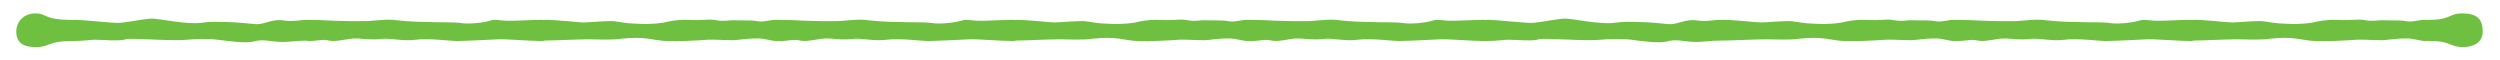 <?xml version="1.0" encoding="UTF-8" standalone="no"?><svg xmlns="http://www.w3.org/2000/svg" xmlns:xlink="http://www.w3.org/1999/xlink" clip-rule="evenodd" stroke-miterlimit="10" viewBox="0 0 579 14"><desc>SVG generated by Keynote</desc><defs></defs><g transform="matrix(1.00, 0.00, -0.00, -1.00, 0.0, 14.0)"><path d="M 8.3 3.1 C 6.5 3.1 4.1 3.4 3.8 6.1 C 3.5 8.8 5.4 10.9 8.2 10.9 C 10.9 10.9 10.1 9.4 16.5 9.4 C 18.8 9.4 19.0 4.5 16.6 4.5 C 10.9 4.5 11.7 3.1 8.3 3.1 C 8.3 3.1 8.3 3.1 8.3 3.1 Z M 570.3 10.9 C 573.6 10.9 574.9 9.6 575.0 7.0 C 575.1 4.3 573.2 3.1 570.3 3.1 C 567.4 3.1 567.5 4.6 562.6 4.5 C 559.9 4.5 560.4 9.4 562.5 9.4 C 567.8 9.4 567.0 10.9 570.3 10.9 C 570.3 10.9 570.3 10.9 570.3 10.9 Z M 16.7 4.5 C 14.5 4.5 14.4 9.4 17.1 9.4 C 19.9 9.4 26.1 8.6 27.7 8.7 C 29.3 8.8 33.8 9.7 35.2 9.7 C 36.6 9.7 43.4 8.3 46.4 8.7 C 49.3 9.1 50.1 8.9 52.2 8.9 C 54.2 8.9 57.4 8.6 59.3 8.4 C 61.2 8.3 62.9 9.6 65.4 9.3 C 68.0 8.9 69.3 9.4 71.0 9.4 C 73.8 9.4 73.7 4.6 71.1 4.6 C 68.6 4.6 66.9 4.2 64.7 4.3 C 62.6 4.4 60.8 5.0 58.8 4.4 C 56.8 3.9 52.9 4.5 50.4 4.8 C 48.0 5.1 45.3 5.0 43.4 4.8 C 39.6 4.4 30.4 5.3 29.1 4.9 C 27.8 4.4 23.6 4.8 22.1 4.8 C 20.6 4.8 19.8 4.5 16.7 4.5 C 16.7 4.5 16.7 4.5 16.7 4.5 Z M 125.5 9.4 C 128.0 9.4 128.5 4.5 125.5 4.5 C 122.5 4.5 117.0 5.0 115.4 4.9 C 113.8 4.8 107.1 4.5 105.7 4.5 C 104.3 4.5 99.2 5.2 96.3 4.8 C 93.3 4.4 90.5 5.2 88.5 5.0 C 86.0 4.7 84.6 5.0 82.7 5.1 C 80.8 5.2 77.9 4.2 76.2 4.6 C 74.6 5.0 73.7 4.5 71.4 4.5 C 69.2 4.5 69.2 9.4 71.3 9.4 C 73.5 9.4 75.3 9.3 77.4 9.2 C 79.5 9.1 82.1 9.1 84.4 9.1 C 86.5 9.1 89.6 9.7 92.0 9.3 C 94.4 9.0 98.0 8.9 99.4 8.9 C 101.1 8.8 104.9 8.9 106.5 8.7 C 108.6 8.3 112.2 8.8 113.5 9.2 C 114.8 9.7 115.7 9.1 118.6 9.2 C 120.3 9.2 123.0 9.4 125.5 9.4 C 125.5 9.4 125.5 9.4 125.5 9.4 Z M 126.3 9.4 C 129.2 9.4 134.0 8.8 135.1 8.8 C 136.3 8.8 140.2 9.2 142.1 9.1 C 143.9 8.9 144.5 8.6 147.6 8.5 C 151.5 8.3 154.1 8.8 154.3 8.9 C 154.8 9.0 156.7 9.5 159.3 9.4 C 162.8 9.2 163.9 9.6 165.4 9.4 C 168.1 8.9 168.3 9.4 170.4 9.3 C 172.4 9.2 173.7 9.4 175.3 9.1 C 177.1 8.8 178.4 9.5 180.1 9.4 C 182.7 9.4 182.4 4.5 180.0 4.5 C 178.5 4.5 177.2 5.1 175.6 5.1 C 174.1 5.1 172.7 5.0 171.1 4.8 C 169.6 4.5 166.4 4.9 163.9 4.8 C 161.4 4.6 157.2 4.4 154.3 4.5 C 151.3 4.6 149.5 5.7 143.6 5.0 C 141.6 4.7 137.8 4.9 136.3 4.9 C 133.5 4.9 128.3 4.6 126.0 4.6 C 123.3 4.6 123.4 9.4 126.3 9.4 C 126.3 9.4 126.3 9.4 126.3 9.4 Z M 234.6 9.4 C 237.1 9.4 237.6 4.5 234.6 4.5 C 231.6 4.5 226.1 5.0 224.5 4.9 C 222.9 4.8 216.2 4.5 214.8 4.5 C 213.4 4.5 208.3 5.2 205.4 4.8 C 202.5 4.4 199.6 5.2 197.6 5.0 C 195.1 4.7 193.7 5.0 191.8 5.1 C 189.9 5.2 187.0 4.2 185.3 4.6 C 183.7 5.0 182.8 4.5 180.6 4.5 C 178.3 4.5 178.3 9.4 180.4 9.4 C 182.6 9.4 184.4 9.3 186.5 9.2 C 188.6 9.1 191.2 9.1 193.5 9.1 C 195.6 9.1 198.7 9.7 201.1 9.3 C 203.6 9.0 207.1 8.9 208.5 8.9 C 210.2 8.8 214.0 8.9 215.6 8.7 C 217.7 8.3 221.3 8.8 222.6 9.2 C 223.9 9.7 224.8 9.1 227.7 9.2 C 229.4 9.2 232.1 9.4 234.6 9.4 C 234.6 9.4 234.6 9.4 234.6 9.4 Z M 235.4 9.4 C 238.3 9.4 243.1 8.8 244.2 8.8 C 245.4 8.8 249.3 9.2 251.2 9.1 C 253.0 8.9 253.6 8.6 256.7 8.5 C 260.6 8.3 263.2 8.8 263.4 8.9 C 263.9 9.0 265.8 9.5 268.4 9.4 C 271.9 9.2 273.0 9.6 274.5 9.4 C 277.2 8.9 277.4 9.4 279.5 9.3 C 281.5 9.2 282.8 9.4 284.4 9.1 C 286.2 8.8 287.5 9.5 289.2 9.4 C 291.8 9.4 291.5 4.5 289.1 4.5 C 287.6 4.5 286.3 5.1 284.7 5.1 C 283.2 5.1 281.8 5.0 280.3 4.8 C 278.7 4.5 275.5 4.9 273.0 4.8 C 270.5 4.6 266.3 4.4 263.4 4.5 C 260.4 4.6 258.6 5.7 252.7 5.0 C 250.8 4.7 246.9 4.9 245.4 4.9 C 242.6 4.9 237.4 4.6 235.1 4.6 C 232.4 4.6 232.5 9.4 235.4 9.4 C 235.4 9.4 235.4 9.4 235.4 9.4 Z M 343.7 9.4 C 346.2 9.4 346.7 4.5 343.7 4.5 C 340.7 4.5 335.2 5.0 333.6 4.9 C 332.0 4.8 325.3 4.5 323.9 4.5 C 322.5 4.5 317.4 5.2 314.5 4.8 C 311.6 4.4 308.7 5.2 306.7 5.0 C 304.2 4.7 302.9 5.0 300.9 5.1 C 299.0 5.2 296.1 4.2 294.5 4.6 C 292.8 5.0 291.9 4.5 289.7 4.5 C 287.4 4.5 287.4 9.4 289.5 9.4 C 291.7 9.4 293.5 9.3 295.6 9.2 C 297.7 9.1 300.3 9.1 302.6 9.1 C 304.7 9.1 307.8 9.7 310.2 9.3 C 312.7 9.0 316.2 8.9 317.6 8.9 C 319.4 8.8 323.1 8.9 324.7 8.7 C 326.8 8.3 330.4 8.8 331.7 9.2 C 333.0 9.7 333.9 9.1 336.8 9.2 C 338.5 9.2 341.2 9.4 343.7 9.4 C 343.7 9.4 343.7 9.4 343.7 9.4 Z M 344.1 4.5 C 341.8 4.5 341.7 9.4 344.4 9.4 C 347.2 9.4 353.4 8.6 355.0 8.7 C 356.6 8.8 361.1 9.7 362.5 9.7 C 363.9 9.7 370.8 8.3 373.7 8.7 C 376.6 9.1 377.5 8.9 379.5 8.9 C 381.5 8.9 384.7 8.6 386.6 8.4 C 388.5 8.3 390.3 9.6 392.8 9.3 C 395.3 8.9 396.6 9.4 398.4 9.4 C 401.2 9.4 401.0 4.6 398.4 4.6 C 395.9 4.6 394.2 4.2 392.1 4.3 C 390.0 4.4 388.1 5.0 386.1 4.4 C 384.1 3.9 380.2 4.5 377.8 4.8 C 375.3 5.1 372.7 5.0 370.8 4.8 C 366.9 4.4 357.7 5.3 356.4 4.9 C 355.1 4.4 350.9 4.8 349.4 4.8 C 347.9 4.8 347.1 4.5 344.1 4.5 C 344.1 4.5 344.1 4.5 344.1 4.5 Z M 399.0 9.4 C 402.0 9.4 406.7 8.8 407.9 8.8 C 409.1 8.8 413.0 9.2 414.8 9.1 C 416.7 8.9 417.3 8.6 420.4 8.5 C 424.3 8.3 426.8 8.8 427.0 8.9 C 427.6 9.0 429.5 9.5 432.1 9.4 C 435.6 9.2 436.6 9.6 438.2 9.4 C 440.9 8.9 441.1 9.4 443.1 9.3 C 445.2 9.2 446.5 9.4 448.1 9.1 C 449.9 8.8 451.2 9.5 452.8 9.4 C 455.4 9.4 455.2 4.5 452.7 4.5 C 451.3 4.5 449.9 5.1 448.4 5.1 C 446.8 5.1 445.5 5.0 443.9 4.8 C 442.4 4.5 439.2 4.9 436.7 4.8 C 434.1 4.6 429.9 4.4 427.0 4.5 C 424.1 4.6 422.3 5.7 416.3 5.0 C 414.4 4.7 410.6 4.9 409.0 4.9 C 406.3 4.9 401.0 4.6 398.8 4.6 C 396.1 4.6 396.1 9.4 399.0 9.4 C 399.0 9.4 399.0 9.4 399.0 9.4 Z M 507.4 9.4 C 509.9 9.4 510.3 4.5 507.4 4.5 C 504.4 4.5 498.9 5.0 497.3 4.9 C 495.7 4.8 489.0 4.5 487.5 4.5 C 486.1 4.5 481.1 5.2 478.2 4.8 C 475.2 4.4 472.4 5.2 470.4 5.0 C 467.9 4.7 466.5 5.0 464.6 5.1 C 462.7 5.2 459.7 4.2 458.1 4.6 C 456.5 5.0 455.6 4.5 453.3 4.5 C 451.1 4.5 451.1 9.4 453.2 9.4 C 455.3 9.4 457.2 9.3 459.3 9.2 C 461.4 9.1 464.0 9.1 466.3 9.1 C 468.4 9.1 471.5 9.7 473.9 9.3 C 476.3 9.0 479.8 8.9 481.3 8.9 C 483.0 8.8 486.8 8.9 488.4 8.7 C 490.5 8.3 494.0 8.8 495.4 9.2 C 496.7 9.7 497.6 9.1 500.4 9.2 C 502.1 9.2 504.8 9.4 507.4 9.4 C 507.4 9.4 507.4 9.4 507.4 9.4 Z M 508.2 9.4 C 511.1 9.4 515.8 8.8 517.0 8.8 C 518.2 8.8 522.1 9.2 523.9 9.1 C 525.8 8.9 526.4 8.6 529.5 8.5 C 533.4 8.3 536.0 8.8 536.1 8.9 C 536.7 9.0 538.6 9.5 541.2 9.4 C 544.7 9.2 545.7 9.6 547.3 9.4 C 550.0 8.9 550.2 9.4 552.3 9.3 C 554.3 9.2 555.6 9.4 557.2 9.1 C 559.0 8.8 560.3 9.5 561.9 9.4 C 564.5 9.4 564.3 4.5 561.9 4.5 C 560.4 4.5 559.0 5.1 557.5 5.1 C 555.9 5.1 554.6 5.0 553.0 4.8 C 551.5 4.5 548.3 4.9 545.8 4.8 C 543.2 4.6 539.1 4.4 536.1 4.5 C 533.2 4.6 531.4 5.7 525.4 5.0 C 523.5 4.7 519.7 4.9 518.1 4.9 C 515.4 4.9 510.1 4.6 507.9 4.6 C 505.2 4.6 505.2 9.4 508.2 9.4 C 508.2 9.4 508.2 9.4 508.2 9.4 Z M 508.2 9.4 " fill="#6FBF40"></path></g></svg>